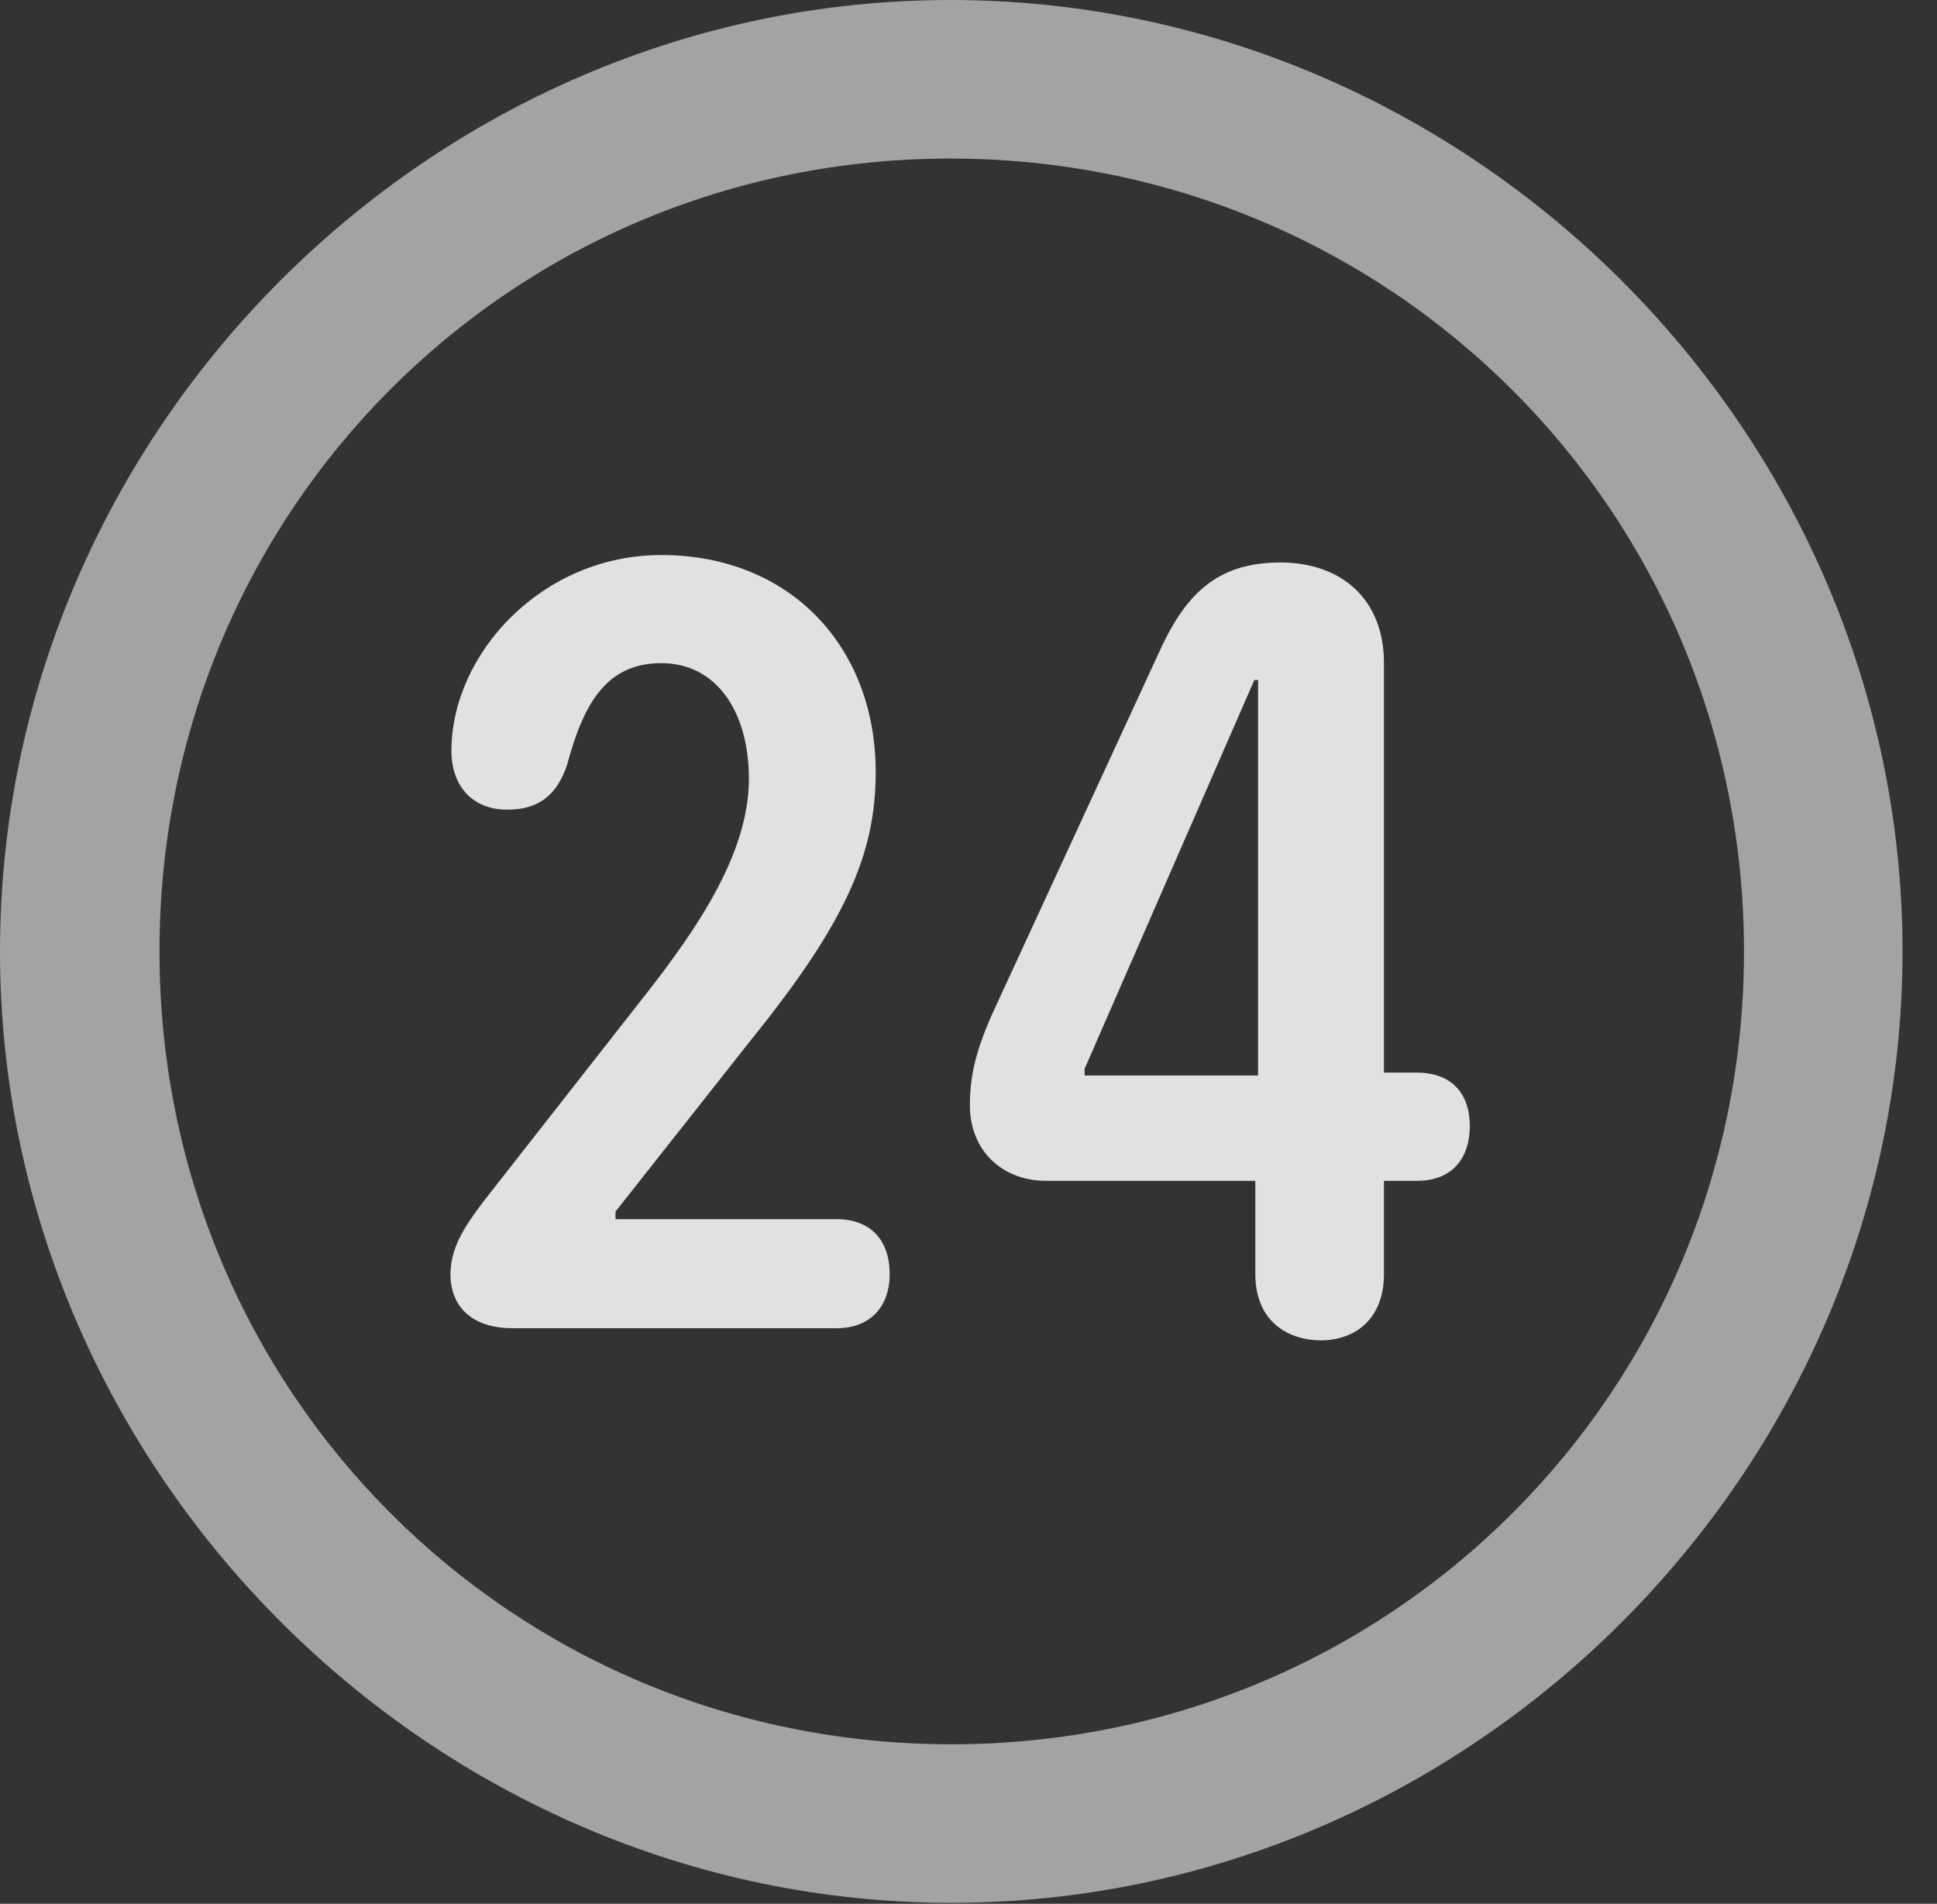 <?xml version="1.0" encoding="UTF-8"?>
<!--Generator: Apple Native CoreSVG 232.5-->
<!DOCTYPE svg
PUBLIC "-//W3C//DTD SVG 1.1//EN"
       "http://www.w3.org/Graphics/SVG/1.1/DTD/svg11.dtd">
<svg version="1.1" xmlns="http://www.w3.org/2000/svg" xmlns:xlink="http://www.w3.org/1999/xlink" width="20.283" height="19.932">
 <rect width="100%" height="100%" fill="#333333" stroke="none"/>
 <g>
  <rect height="19.932" opacity="0" width="20.283" x="0" y="0"/>
  <path d="M9.961 19.922C15.41 19.922 19.922 15.4 19.922 9.961C19.922 4.512 15.4 0 9.951 0C4.512 0 0 4.512 0 9.961C0 15.4 4.521 19.922 9.961 19.922ZM9.961 18.262C5.352 18.262 1.67 14.57 1.67 9.961C1.67 5.352 5.342 1.66 9.951 1.66C14.56 1.66 18.262 5.352 18.262 9.961C18.262 14.57 14.57 18.262 9.961 18.262Z" fill="#ffffff" fill-opacity="0.55"/>
  <path d="M5.371 13.906L8.76 13.906C9.111 13.906 9.316 13.682 9.316 13.34C9.316 12.969 9.102 12.764 8.76 12.764L6.445 12.764L6.445 12.685L7.871 10.879C8.848 9.668 9.17 8.945 9.17 8.086C9.17 6.768 8.271 5.811 6.924 5.811C5.674 5.811 4.727 6.846 4.727 7.861C4.727 8.223 4.941 8.477 5.312 8.477C5.635 8.477 5.83 8.33 5.938 8.008C6.113 7.354 6.357 6.943 6.924 6.943C7.51 6.943 7.842 7.461 7.842 8.154C7.842 8.936 7.295 9.727 6.777 10.391L5.078 12.559C4.902 12.793 4.717 13.037 4.717 13.34C4.717 13.672 4.932 13.906 5.371 13.906ZM13.828 14.033C14.19 14.033 14.492 13.809 14.492 13.34L14.492 12.363L14.834 12.363C15.215 12.363 15.391 12.119 15.391 11.787C15.391 11.475 15.225 11.23 14.834 11.23L14.492 11.23L14.492 6.943C14.492 6.27 14.043 5.889 13.408 5.889C12.725 5.889 12.402 6.24 12.129 6.846L10.381 10.635C10.215 11.016 10.156 11.27 10.156 11.572C10.156 12.041 10.488 12.363 10.957 12.363L13.145 12.363L13.145 13.34C13.145 13.857 13.516 14.033 13.828 14.033ZM13.174 11.26L11.357 11.26L11.357 11.191L13.135 7.119L13.174 7.119Z" fill="#ffffff" fill-opacity="0.85"/>
 </g>
</svg>
